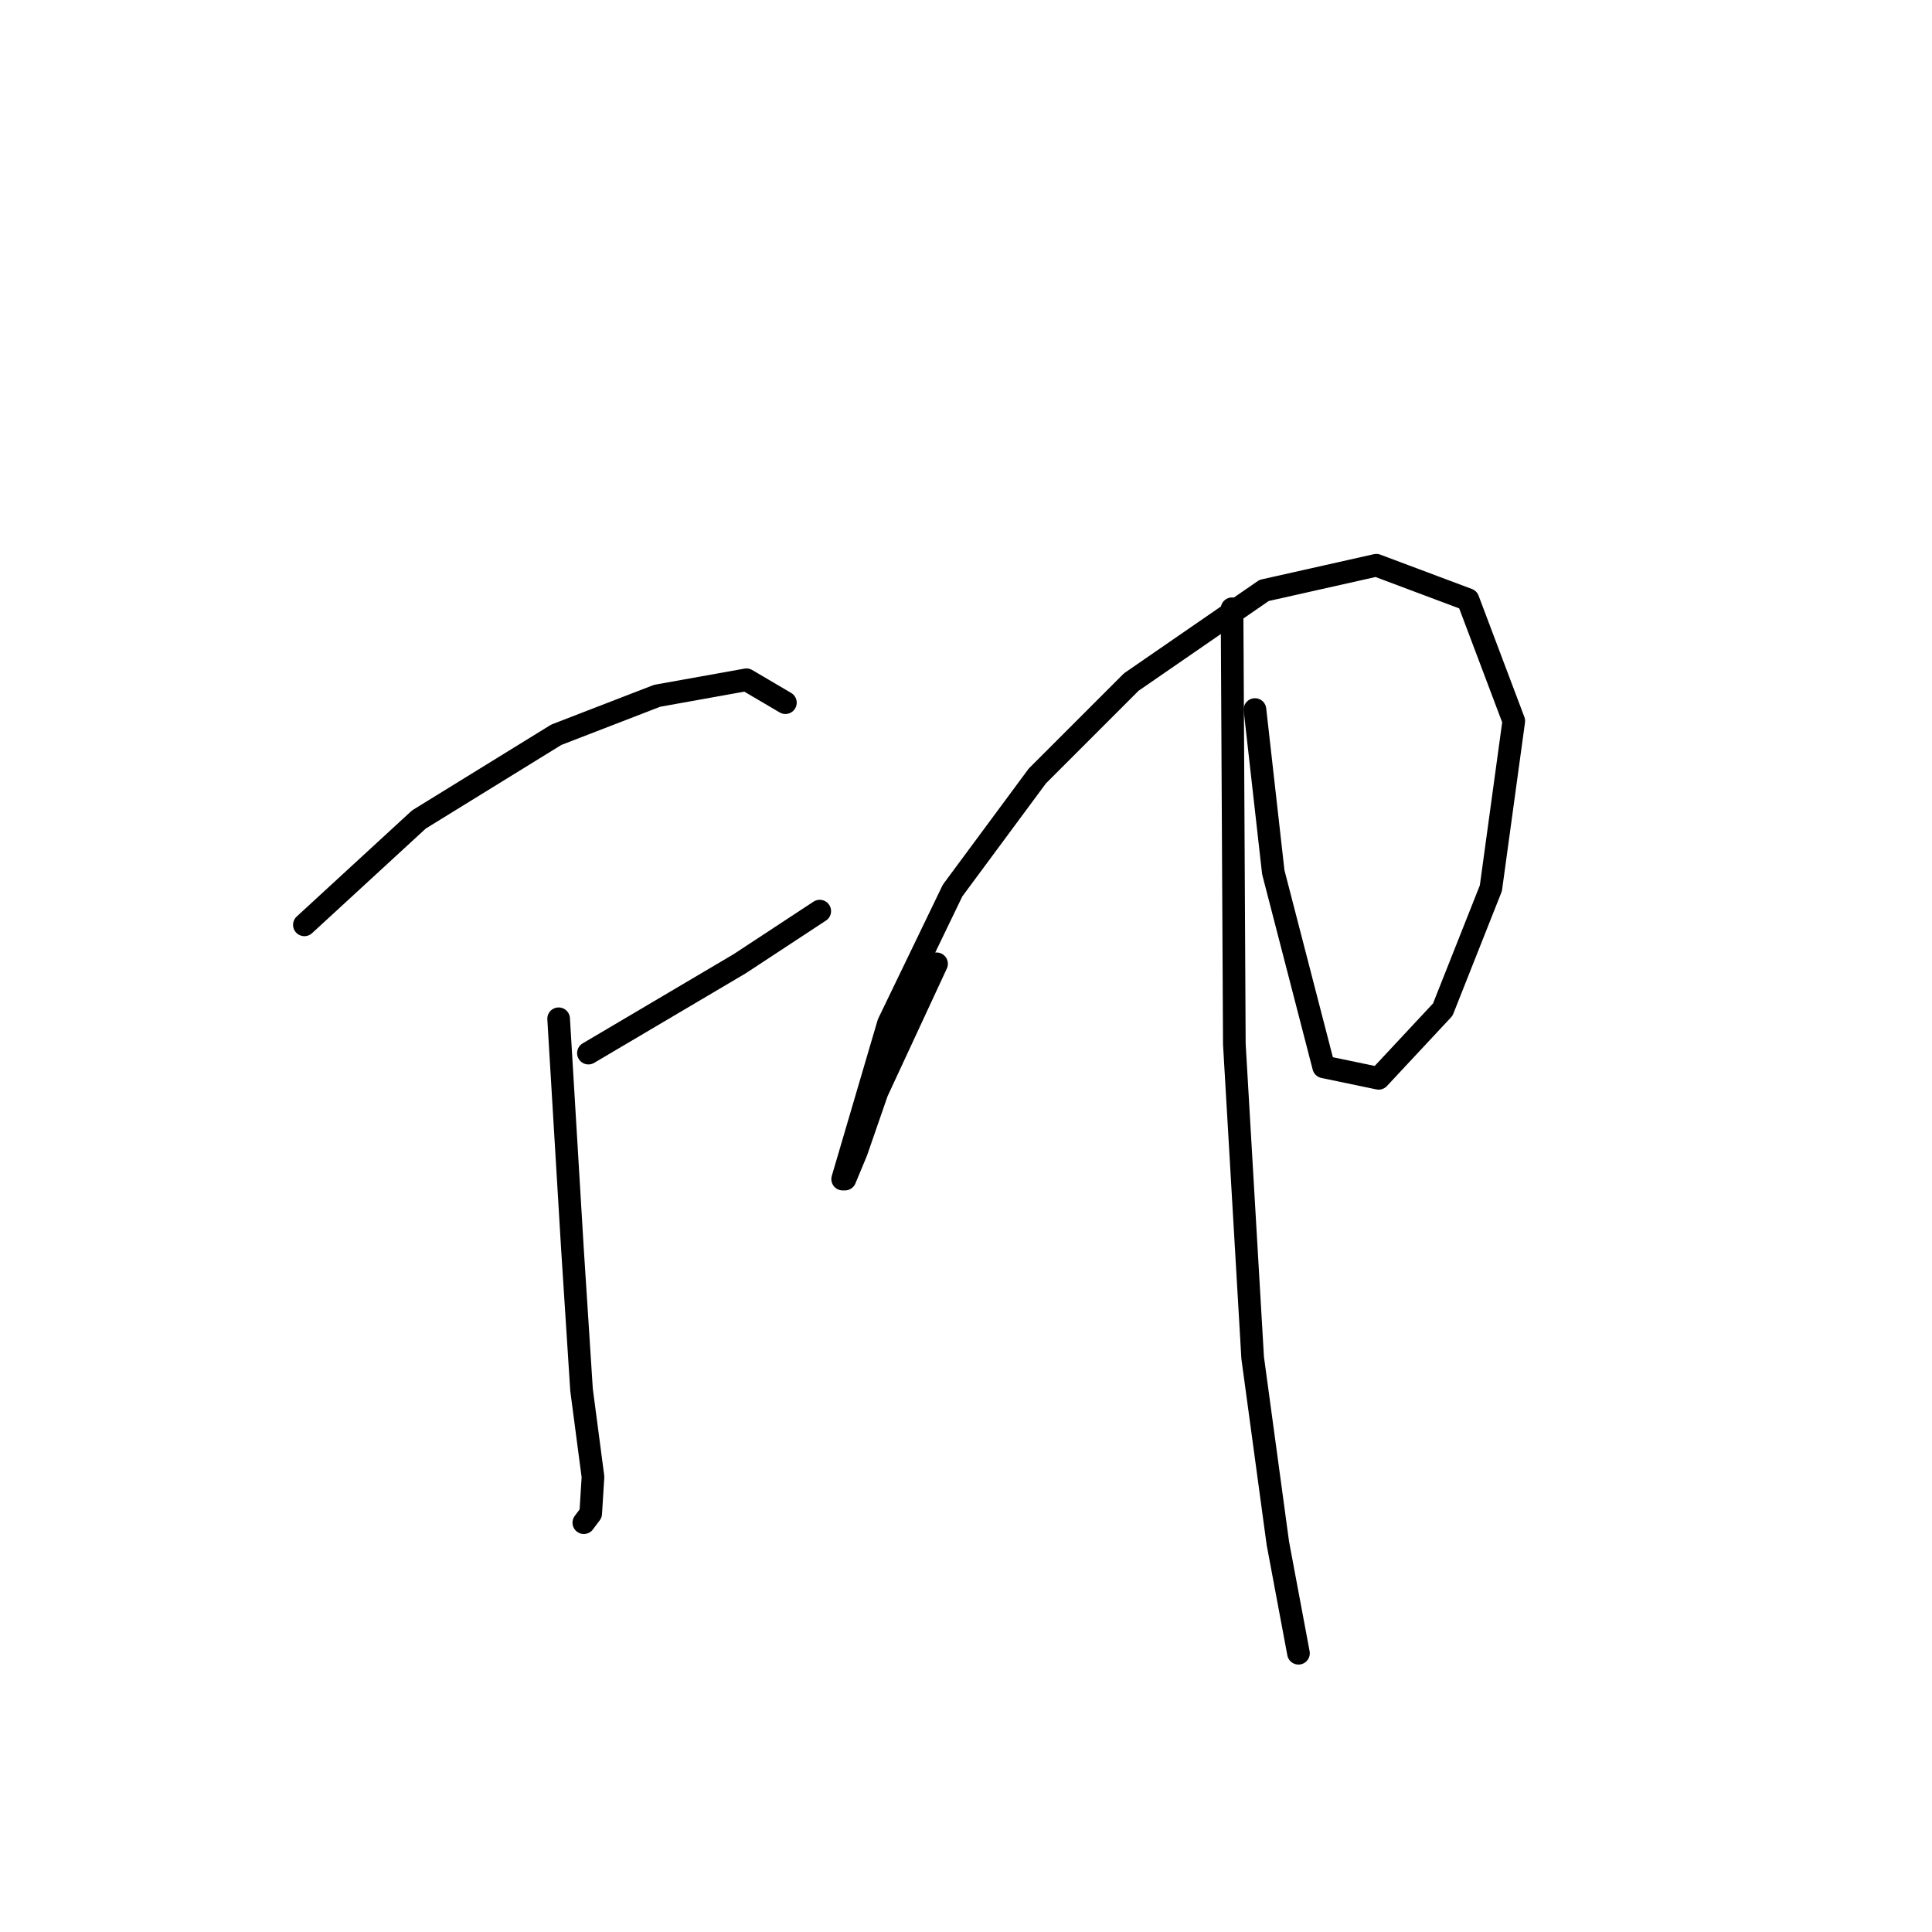 <?xml version="1.0" standalone="no"?>
    <svg width="256" height="256" xmlns="http://www.w3.org/2000/svg" version="1.1">
    <polyline stroke="black" stroke-width="3" stroke-linecap="round" fill="transparent" stroke-linejoin="round" points="74.022 134.991 75.843 165.342 77.057 184.16 78.574 195.693 78.271 200.549 77.36 201.763 77.36 201.763 " />
        <polyline stroke="black" stroke-width="3" stroke-linecap="round" fill="transparent" stroke-linejoin="round" points="40.332 122.548 55.508 108.586 73.718 97.357 87.072 92.197 98.909 90.072 104.069 93.108 104.069 93.108 " />
        <polyline stroke="black" stroke-width="3" stroke-linecap="round" fill="transparent" stroke-linejoin="round" points="77.967 139.544 97.999 127.707 108.621 120.727 108.621 120.727 " />
        <polyline stroke="black" stroke-width="3" stroke-linecap="round" fill="transparent" stroke-linejoin="round" points="124.1 127.707 116.209 144.704 113.477 152.595 111.96 156.237 111.656 156.237 117.727 135.598 126.225 117.995 137.454 102.82 149.898 90.376 167.502 78.236 182.373 74.897 194.514 79.45 200.584 95.536 197.549 117.692 191.175 133.777 182.677 142.883 175.393 141.365 168.716 115.567 166.288 94.018 166.288 94.018 " />
        <polyline stroke="black" stroke-width="3" stroke-linecap="round" fill="transparent" stroke-linejoin="round" points="163.253 80.664 163.556 138.33 165.984 179.91 169.323 204.494 172.054 219.063 172.054 219.063 " />
        </svg>